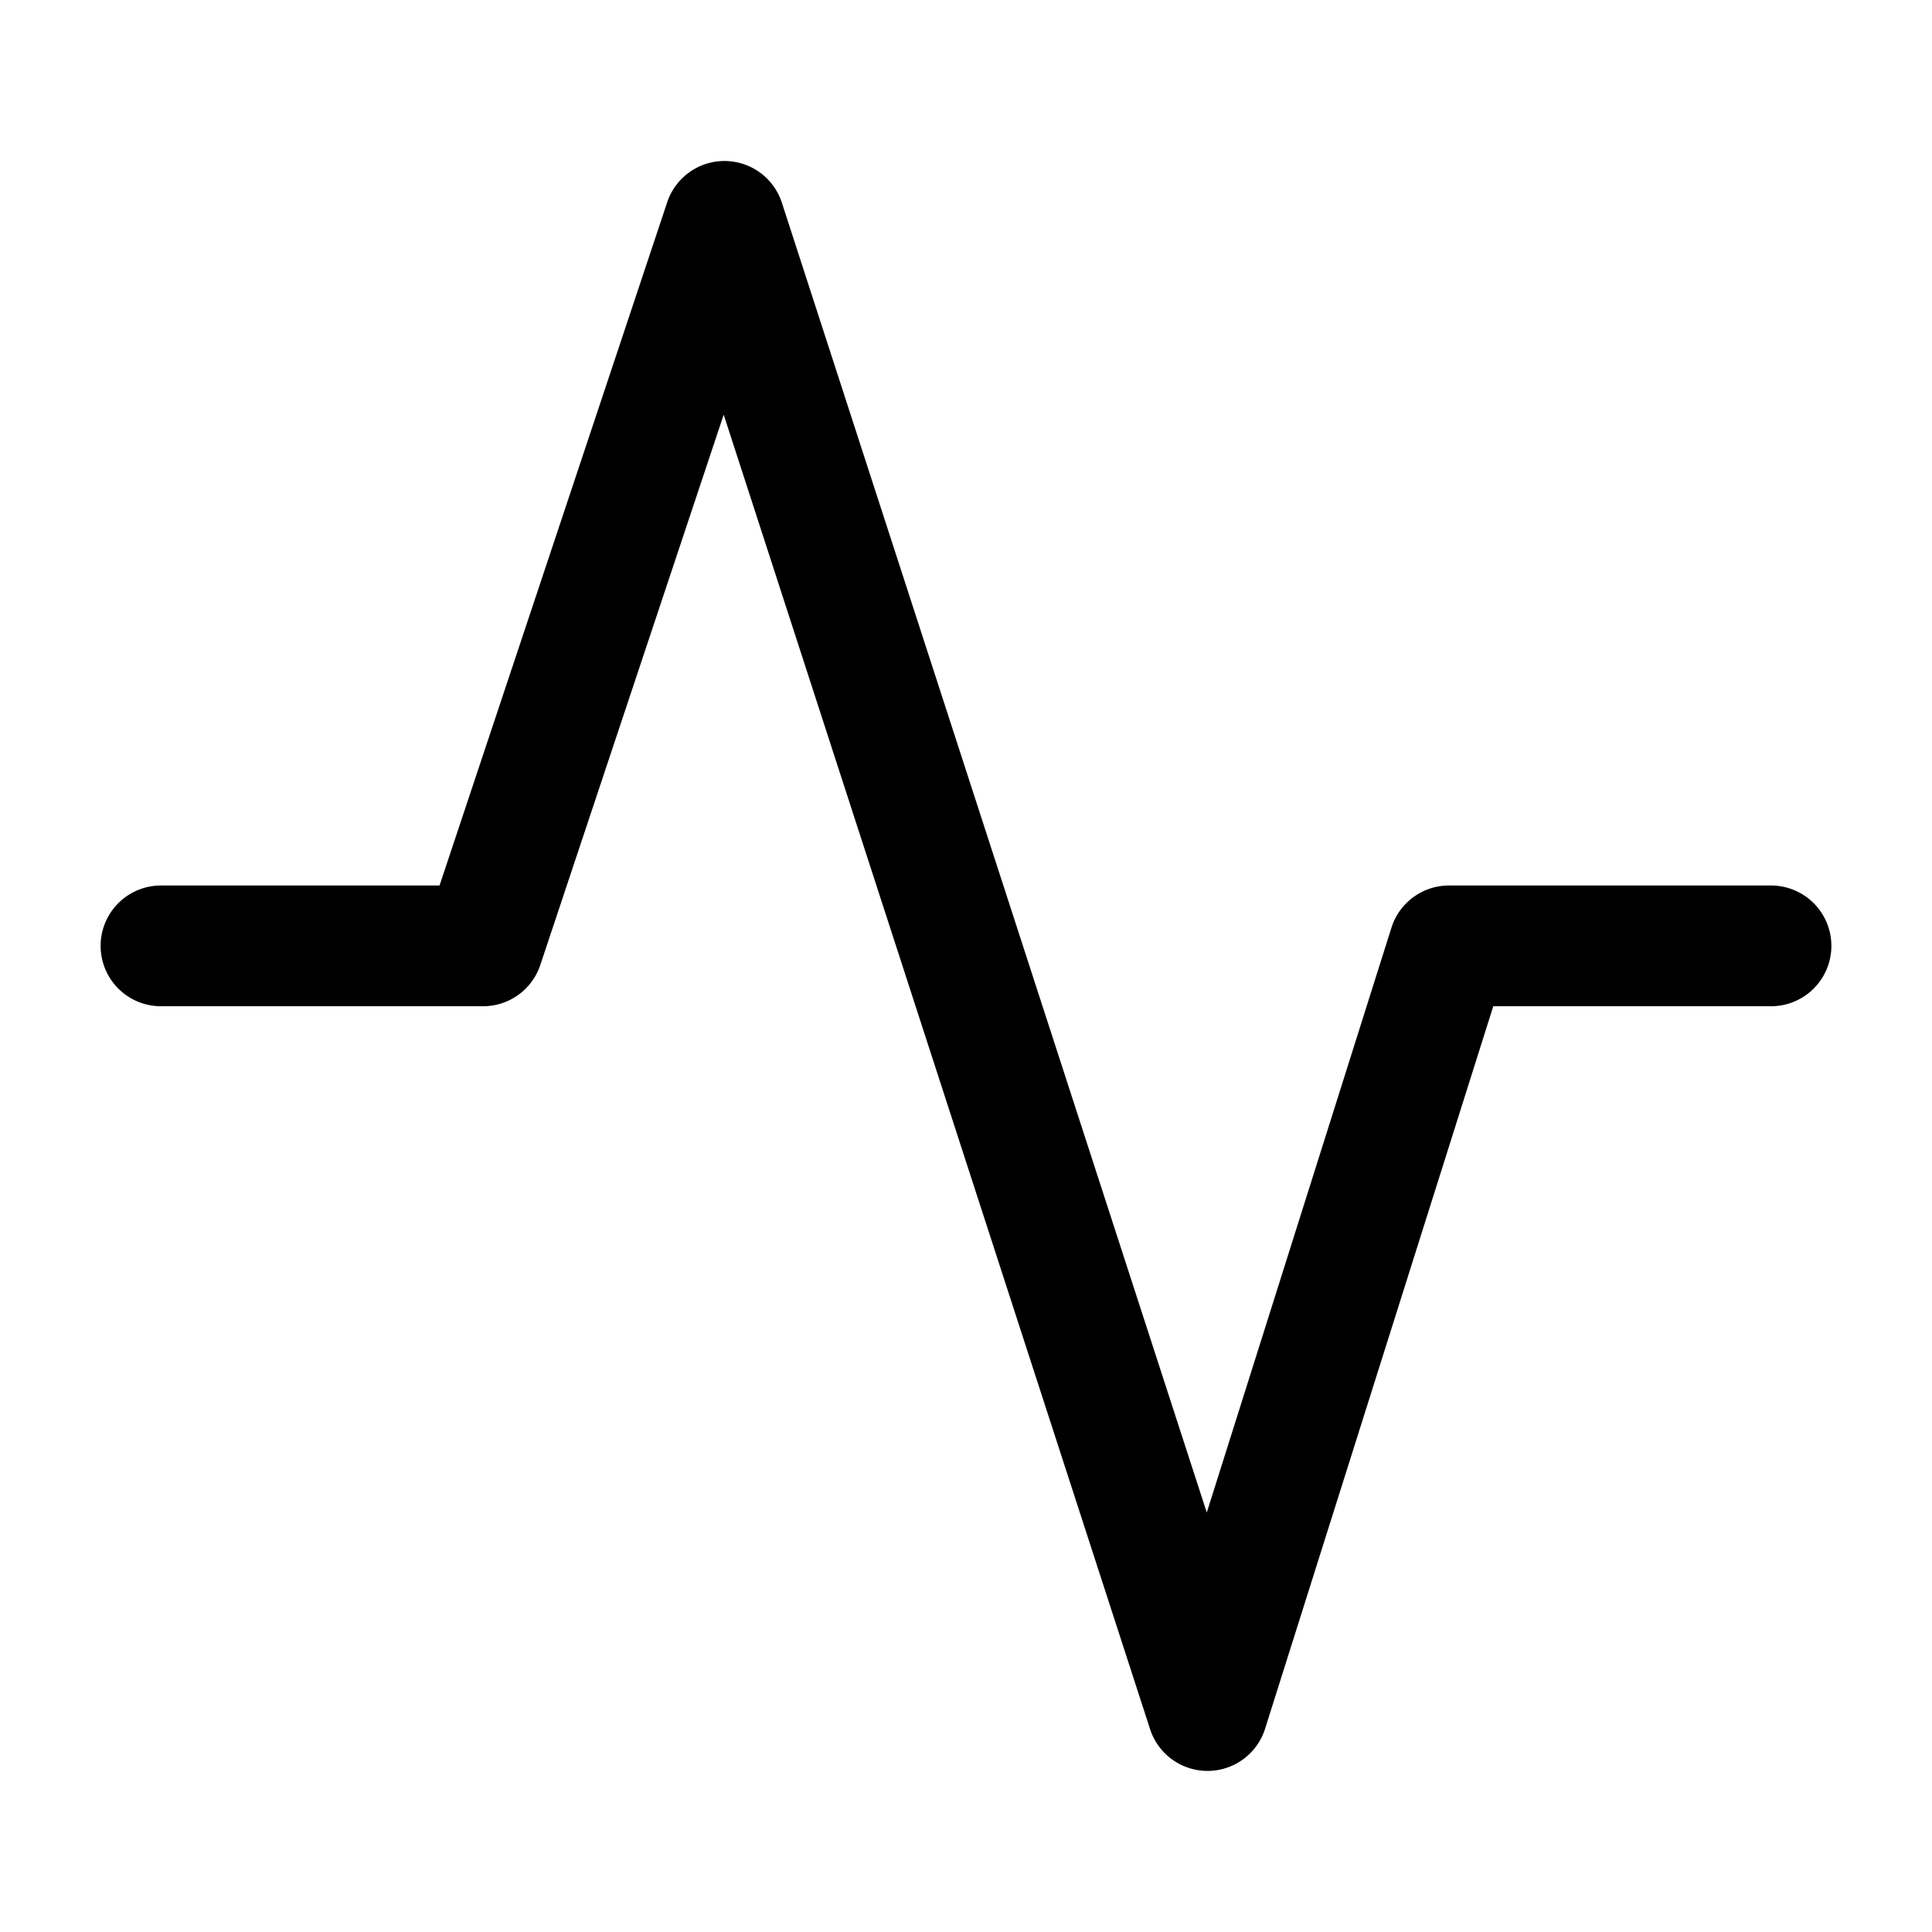 <svg xmlns="http://www.w3.org/2000/svg" width="24" height="24" fill="none" viewBox="0 0 24 24"><path fill="currentColor" fill-rule="evenodd" d="M9.003 2a.75.75 0 01.71.519l5.278 16.27 2.294-7.265A.75.75 0 0118 11h4a.75.75 0 010 1.5h-3.45l-2.835 8.976a.75.75 0 01-1.428.005L8.99 5.151l-2.278 6.836A.75.75 0 016 12.5H2A.75.75 0 012 11h3.46l2.828-8.487A.75.75 0 019.003 2z" clip-rule="evenodd"/></svg>